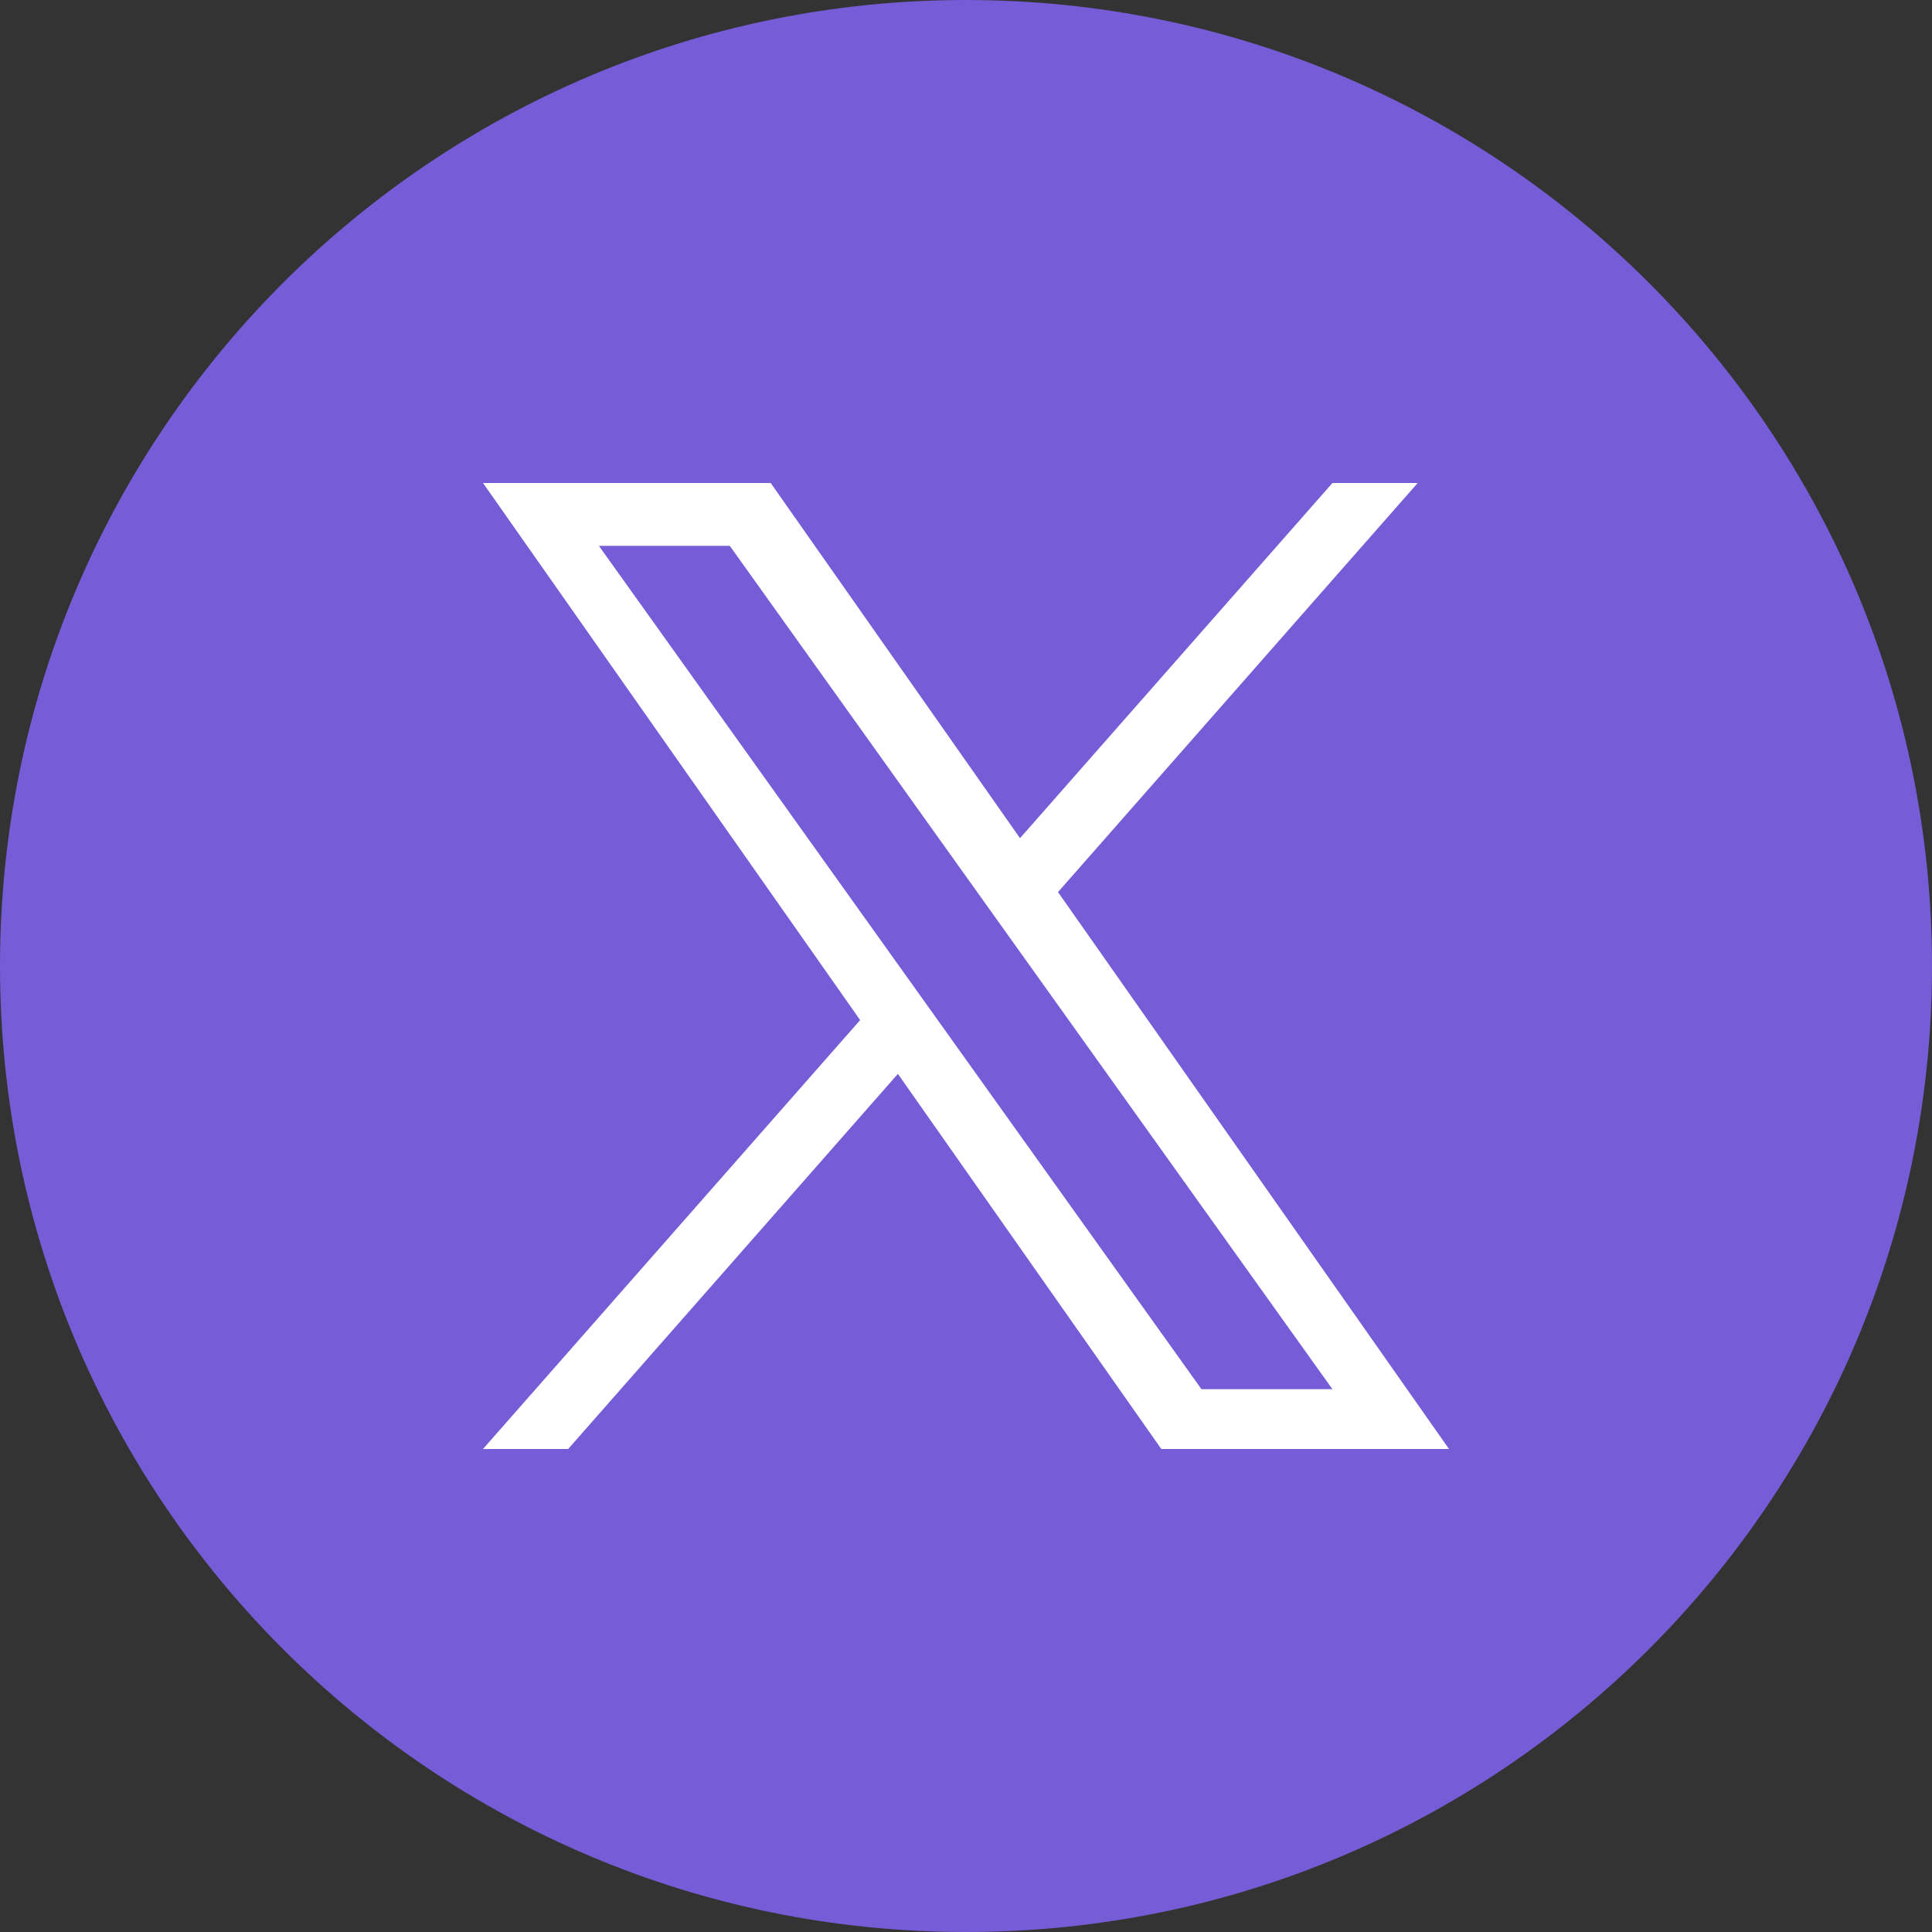 <svg width="24" height="24" viewBox="0 0 24 24" fill="none" xmlns="http://www.w3.org/2000/svg">
  <rect x="0" y="0" width="24" height="24" fill="#333333" stroke="none"/>
  <circle cx="12" cy="12" r="10" fill="white"/>
  <path fill-rule="evenodd" clip-rule="evenodd" d="M12 24C18.627 24 24 18.627 24 12C24 5.373 18.627 0 12 0C5.373 0 0 5.373 0 12C0 18.627 5.373 24 12 24ZM17.611 6L13.143 11.082L18 18H14.426L11.154 13.34L7.058 18H6L10.685 12.672L6 6H9.574L12.671 10.412L16.552 6H17.611ZM9.066 6.781H7.44L14.925 17.257H16.552L9.066 6.781Z" fill="#765CD6"/>
</svg>
